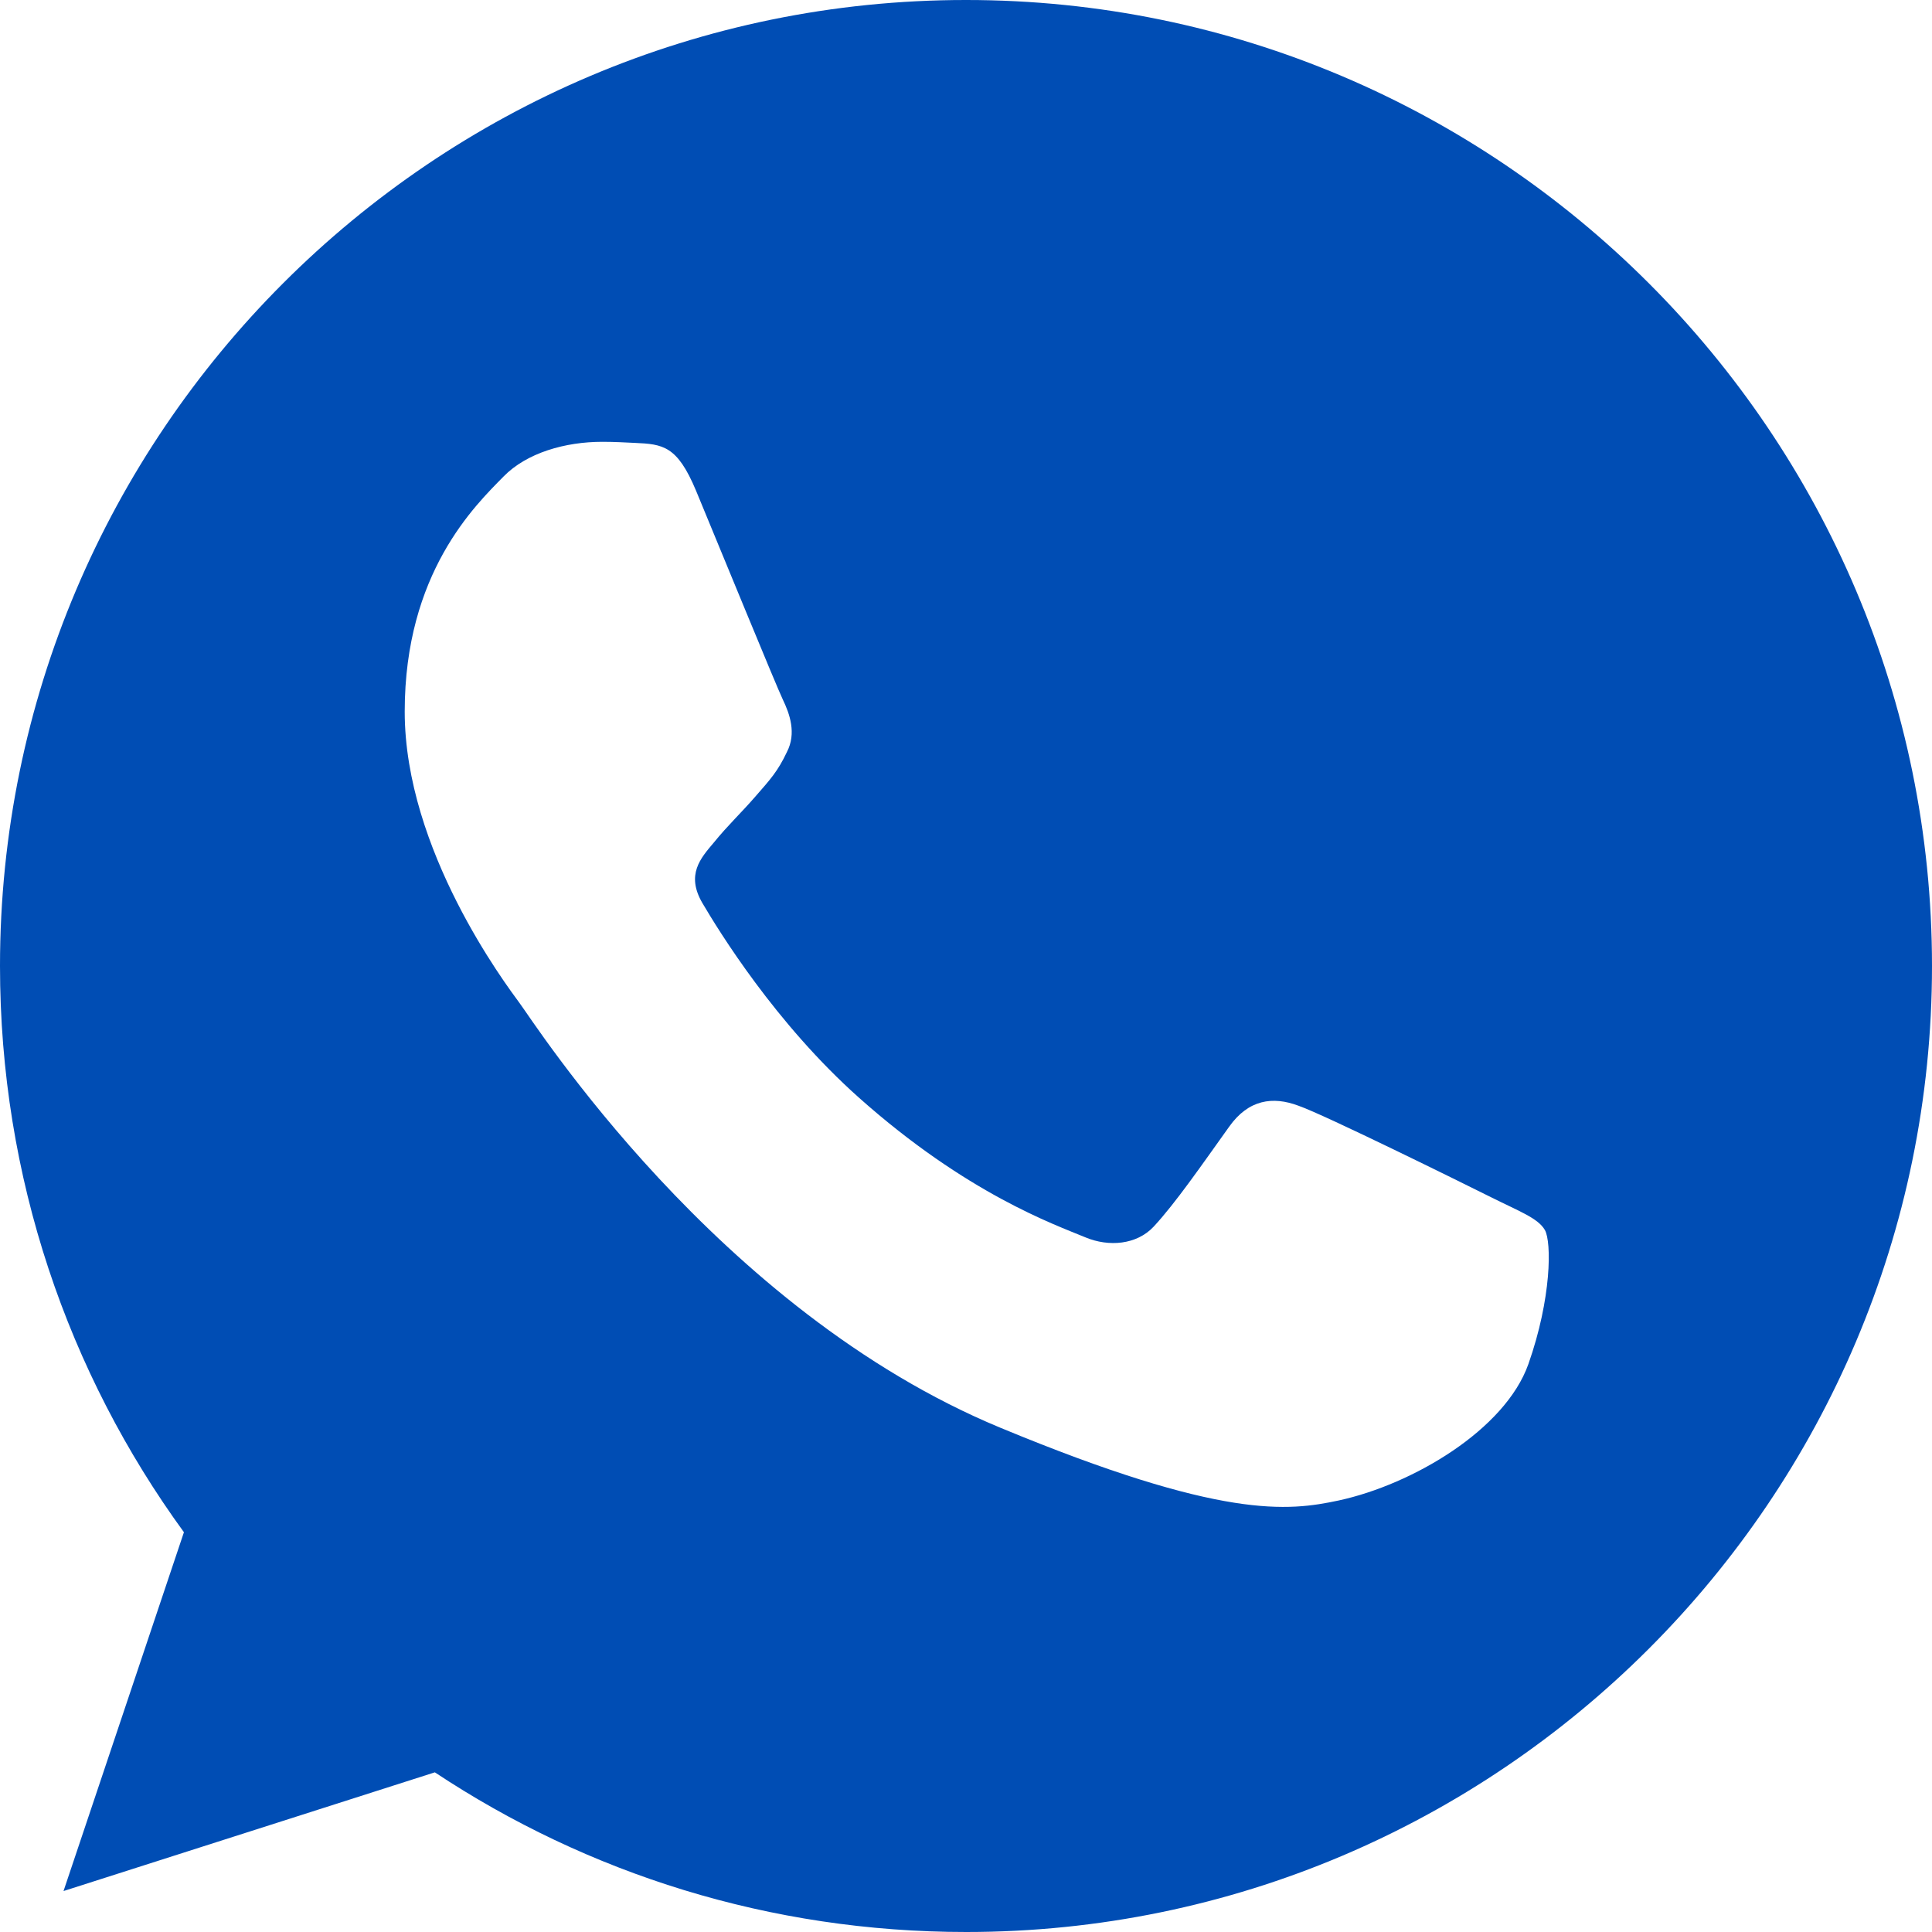 <svg width="25" height="25" viewBox="0 0 25 25" fill="none" xmlns="http://www.w3.org/2000/svg">
<path d="M12.503 0H12.497C5.605 0 0 5.606 0 12.5C0 15.234 0.881 17.769 2.38 19.827L0.822 24.47L5.627 22.934C7.603 24.244 9.961 25 12.503 25C19.395 25 25 19.392 25 12.5C25 5.608 19.395 0 12.503 0ZM19.777 17.652C19.475 18.503 18.278 19.209 17.323 19.416C16.67 19.555 15.817 19.666 12.945 18.475C9.272 16.953 6.906 13.22 6.722 12.978C6.545 12.736 5.237 11.002 5.237 9.208C5.237 7.414 6.148 6.541 6.516 6.166C6.817 5.858 7.316 5.717 7.794 5.717C7.948 5.717 8.088 5.725 8.213 5.731C8.58 5.747 8.764 5.769 9.006 6.348C9.308 7.075 10.042 8.869 10.13 9.053C10.219 9.238 10.308 9.488 10.183 9.73C10.066 9.98 9.963 10.091 9.778 10.303C9.594 10.516 9.419 10.678 9.234 10.906C9.066 11.105 8.875 11.317 9.088 11.684C9.3 12.044 10.034 13.242 11.116 14.205C12.511 15.447 13.642 15.844 14.047 16.012C14.348 16.137 14.708 16.108 14.928 15.873C15.208 15.572 15.553 15.072 15.905 14.58C16.155 14.227 16.47 14.183 16.802 14.308C17.139 14.425 18.925 15.308 19.292 15.491C19.659 15.675 19.902 15.762 19.991 15.917C20.078 16.072 20.078 16.798 19.777 17.652Z" fill="#004DB4"/>
</svg>
